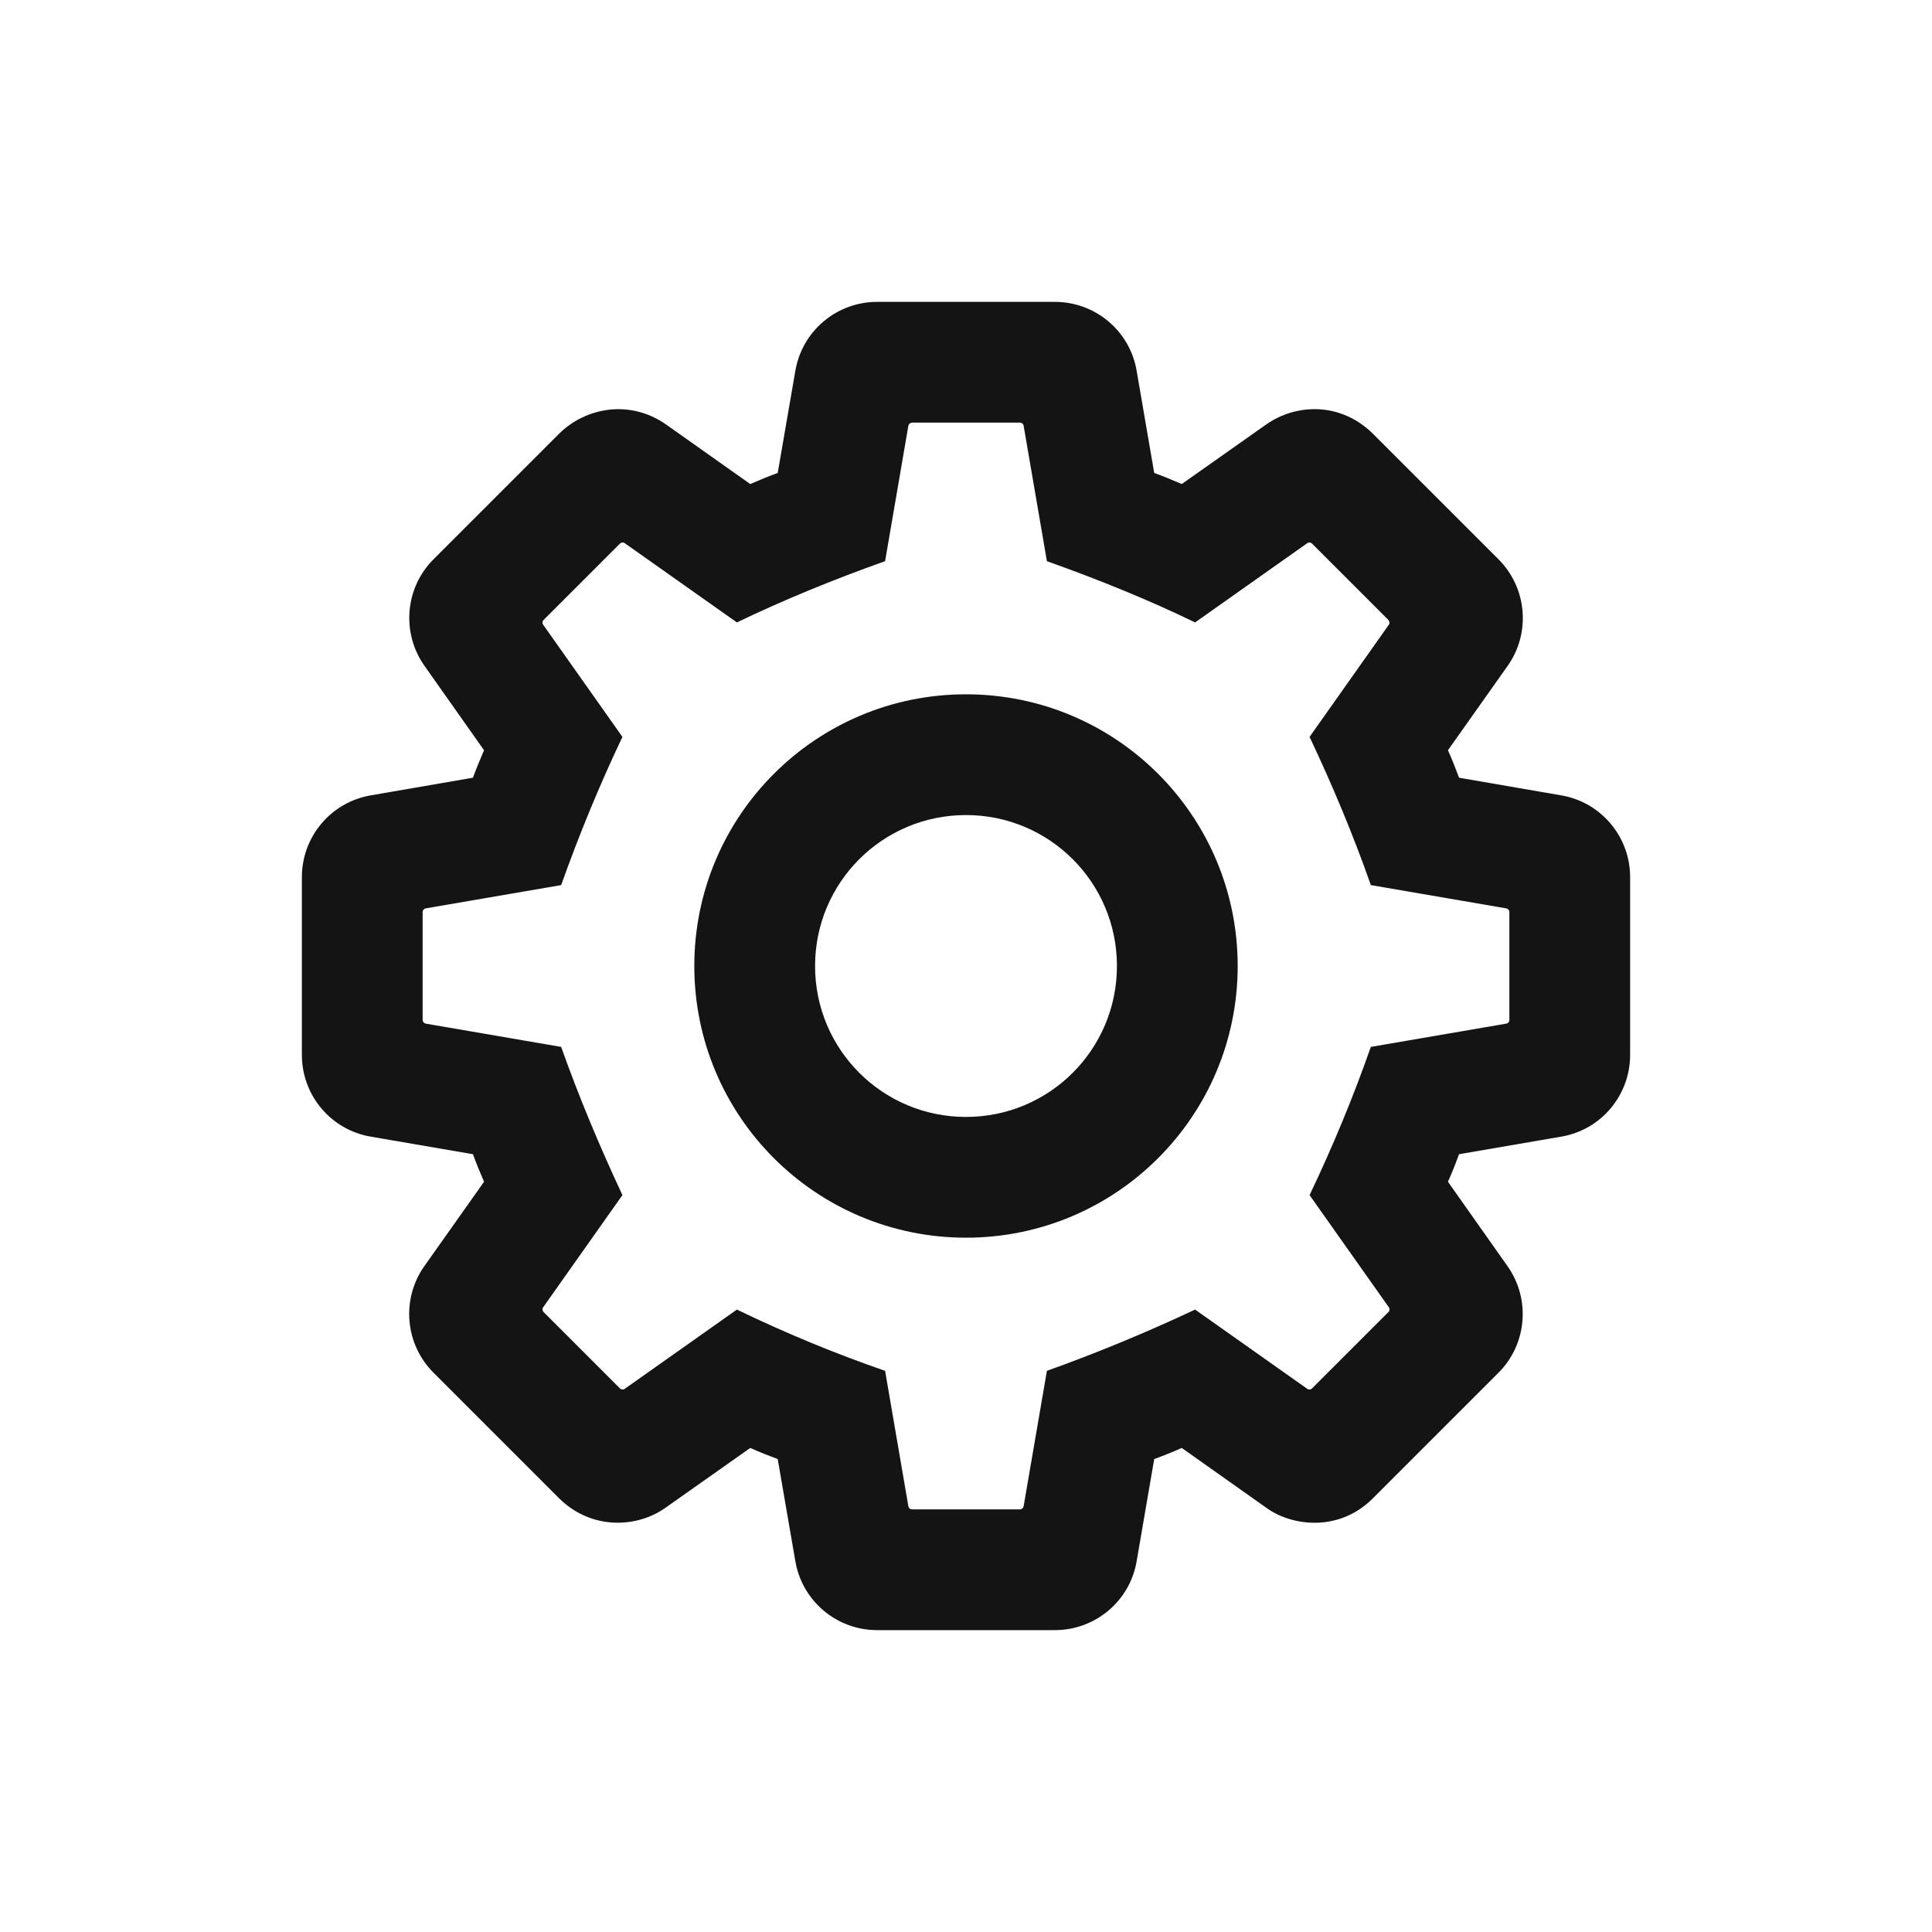 <svg width="24" height="24" viewBox="0 0 24 24" fill="none" xmlns="http://www.w3.org/2000/svg">
<path d="M10.896 3.75C10.393 3.75 9.964 4.112 9.88 4.607L9.661 5.875C9.547 5.917 9.432 5.964 9.32 6.013L8.271 5.271C7.812 4.953 7.268 5.07 6.948 5.385L5.385 6.948C5.031 7.302 4.984 7.862 5.273 8.271L6.013 9.32C5.964 9.432 5.917 9.547 5.875 9.661L4.607 9.88C4.112 9.964 3.75 10.393 3.75 10.896V13.104C3.75 13.607 4.112 14.037 4.607 14.12L5.875 14.338C5.917 14.453 5.964 14.568 6.013 14.68L5.271 15.729C4.982 16.138 5.031 16.698 5.385 17.052L6.948 18.615C7.354 19.013 7.922 18.979 8.271 18.727L9.32 17.987C9.432 18.037 9.547 18.083 9.661 18.125L9.88 19.393C9.964 19.888 10.393 20.25 10.896 20.25H13.104C13.607 20.25 14.037 19.888 14.12 19.393L14.338 18.125C14.453 18.083 14.568 18.037 14.68 17.987L15.729 18.729C16.037 18.956 16.628 19.039 17.052 18.615L18.615 17.052C18.969 16.698 19.016 16.138 18.727 15.729L17.987 14.68C18.037 14.568 18.083 14.453 18.125 14.338L19.393 14.12C19.888 14.037 20.25 13.607 20.25 13.104V10.896C20.25 10.393 19.888 9.964 19.393 9.88L18.125 9.661C18.083 9.547 18.037 9.432 17.987 9.32L18.729 8.271C19.018 7.862 18.969 7.302 18.615 6.948L17.052 5.385C16.656 4.997 16.107 5.008 15.729 5.273L14.68 6.013C14.568 5.964 14.453 5.917 14.338 5.875L14.12 4.607C14.037 4.112 13.607 3.75 13.104 3.75H10.896ZM11.331 5.25H12.669C12.693 5.25 12.713 5.266 12.716 5.289L13.005 6.971C13.669 7.208 14.289 7.461 14.846 7.732L16.24 6.747C16.258 6.734 16.284 6.737 16.299 6.753L17.247 7.701C17.263 7.719 17.266 7.742 17.253 7.76L16.268 9.154C16.552 9.755 16.81 10.37 17.029 10.995L18.711 11.284C18.734 11.289 18.75 11.307 18.75 11.331V12.669C18.75 12.693 18.734 12.713 18.711 12.716L17.029 13.005C16.81 13.63 16.555 14.245 16.268 14.846L17.253 16.24C17.266 16.258 17.263 16.284 17.247 16.299L16.299 17.247C16.284 17.263 16.258 17.266 16.24 17.253L14.846 16.268C14.232 16.557 13.617 16.81 13.005 17.029L12.716 18.711C12.711 18.734 12.693 18.75 12.669 18.75H11.331C11.307 18.75 11.287 18.734 11.284 18.711L10.995 17.029C10.391 16.82 9.779 16.57 9.154 16.268L7.76 17.253C7.742 17.266 7.716 17.263 7.701 17.247L6.753 16.299C6.737 16.284 6.734 16.258 6.747 16.24L7.732 14.846C7.44 14.221 7.185 13.609 6.971 13.005L5.289 12.716C5.266 12.711 5.25 12.693 5.25 12.669V11.331C5.25 11.307 5.266 11.289 5.289 11.284L6.971 10.995C7.19 10.38 7.44 9.768 7.732 9.154L6.747 7.76C6.734 7.742 6.737 7.716 6.753 7.701L7.701 6.753C7.716 6.737 7.742 6.734 7.76 6.747L9.154 7.732C9.734 7.453 10.349 7.201 10.995 6.971L11.284 5.289C11.289 5.266 11.307 5.25 11.331 5.25ZM12 8.625C10.135 8.625 8.625 10.135 8.625 12C8.625 13.865 10.135 15.375 12 15.375C13.865 15.375 15.375 13.865 15.375 12C15.375 10.135 13.865 8.625 12 8.625ZM12 10.125C13.037 10.125 13.875 10.963 13.875 12C13.875 13.037 13.037 13.875 12 13.875C10.963 13.875 10.125 13.037 10.125 12C10.125 10.963 10.963 10.125 12 10.125Z" fill="#141414"/>
</svg>
